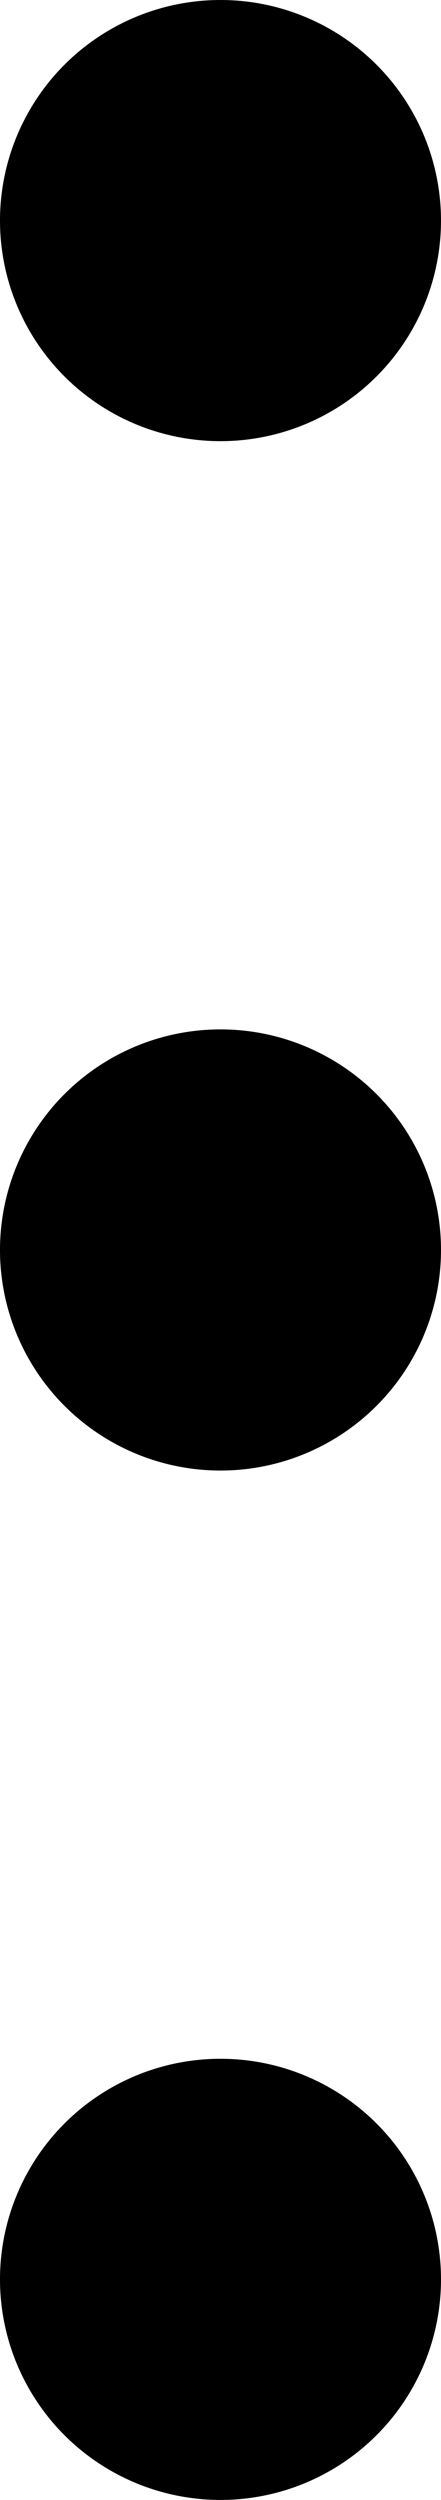 <svg viewBox="0 0 3 17" xmlns="http://www.w3.org/2000/svg"><circle cx="1.5" cy="1.5" r="1.5" stroke="none" transform="rotate(90 1.5 1.5)"></circle> <circle cx="1.5" cy="8.5" r="1.5" stroke="none" transform="rotate(90 1.5 8.5)"></circle> <circle cx="1.5" cy="15.5" r="1.5" stroke="none" transform="rotate(90 1.5 15.5)"></circle></svg>